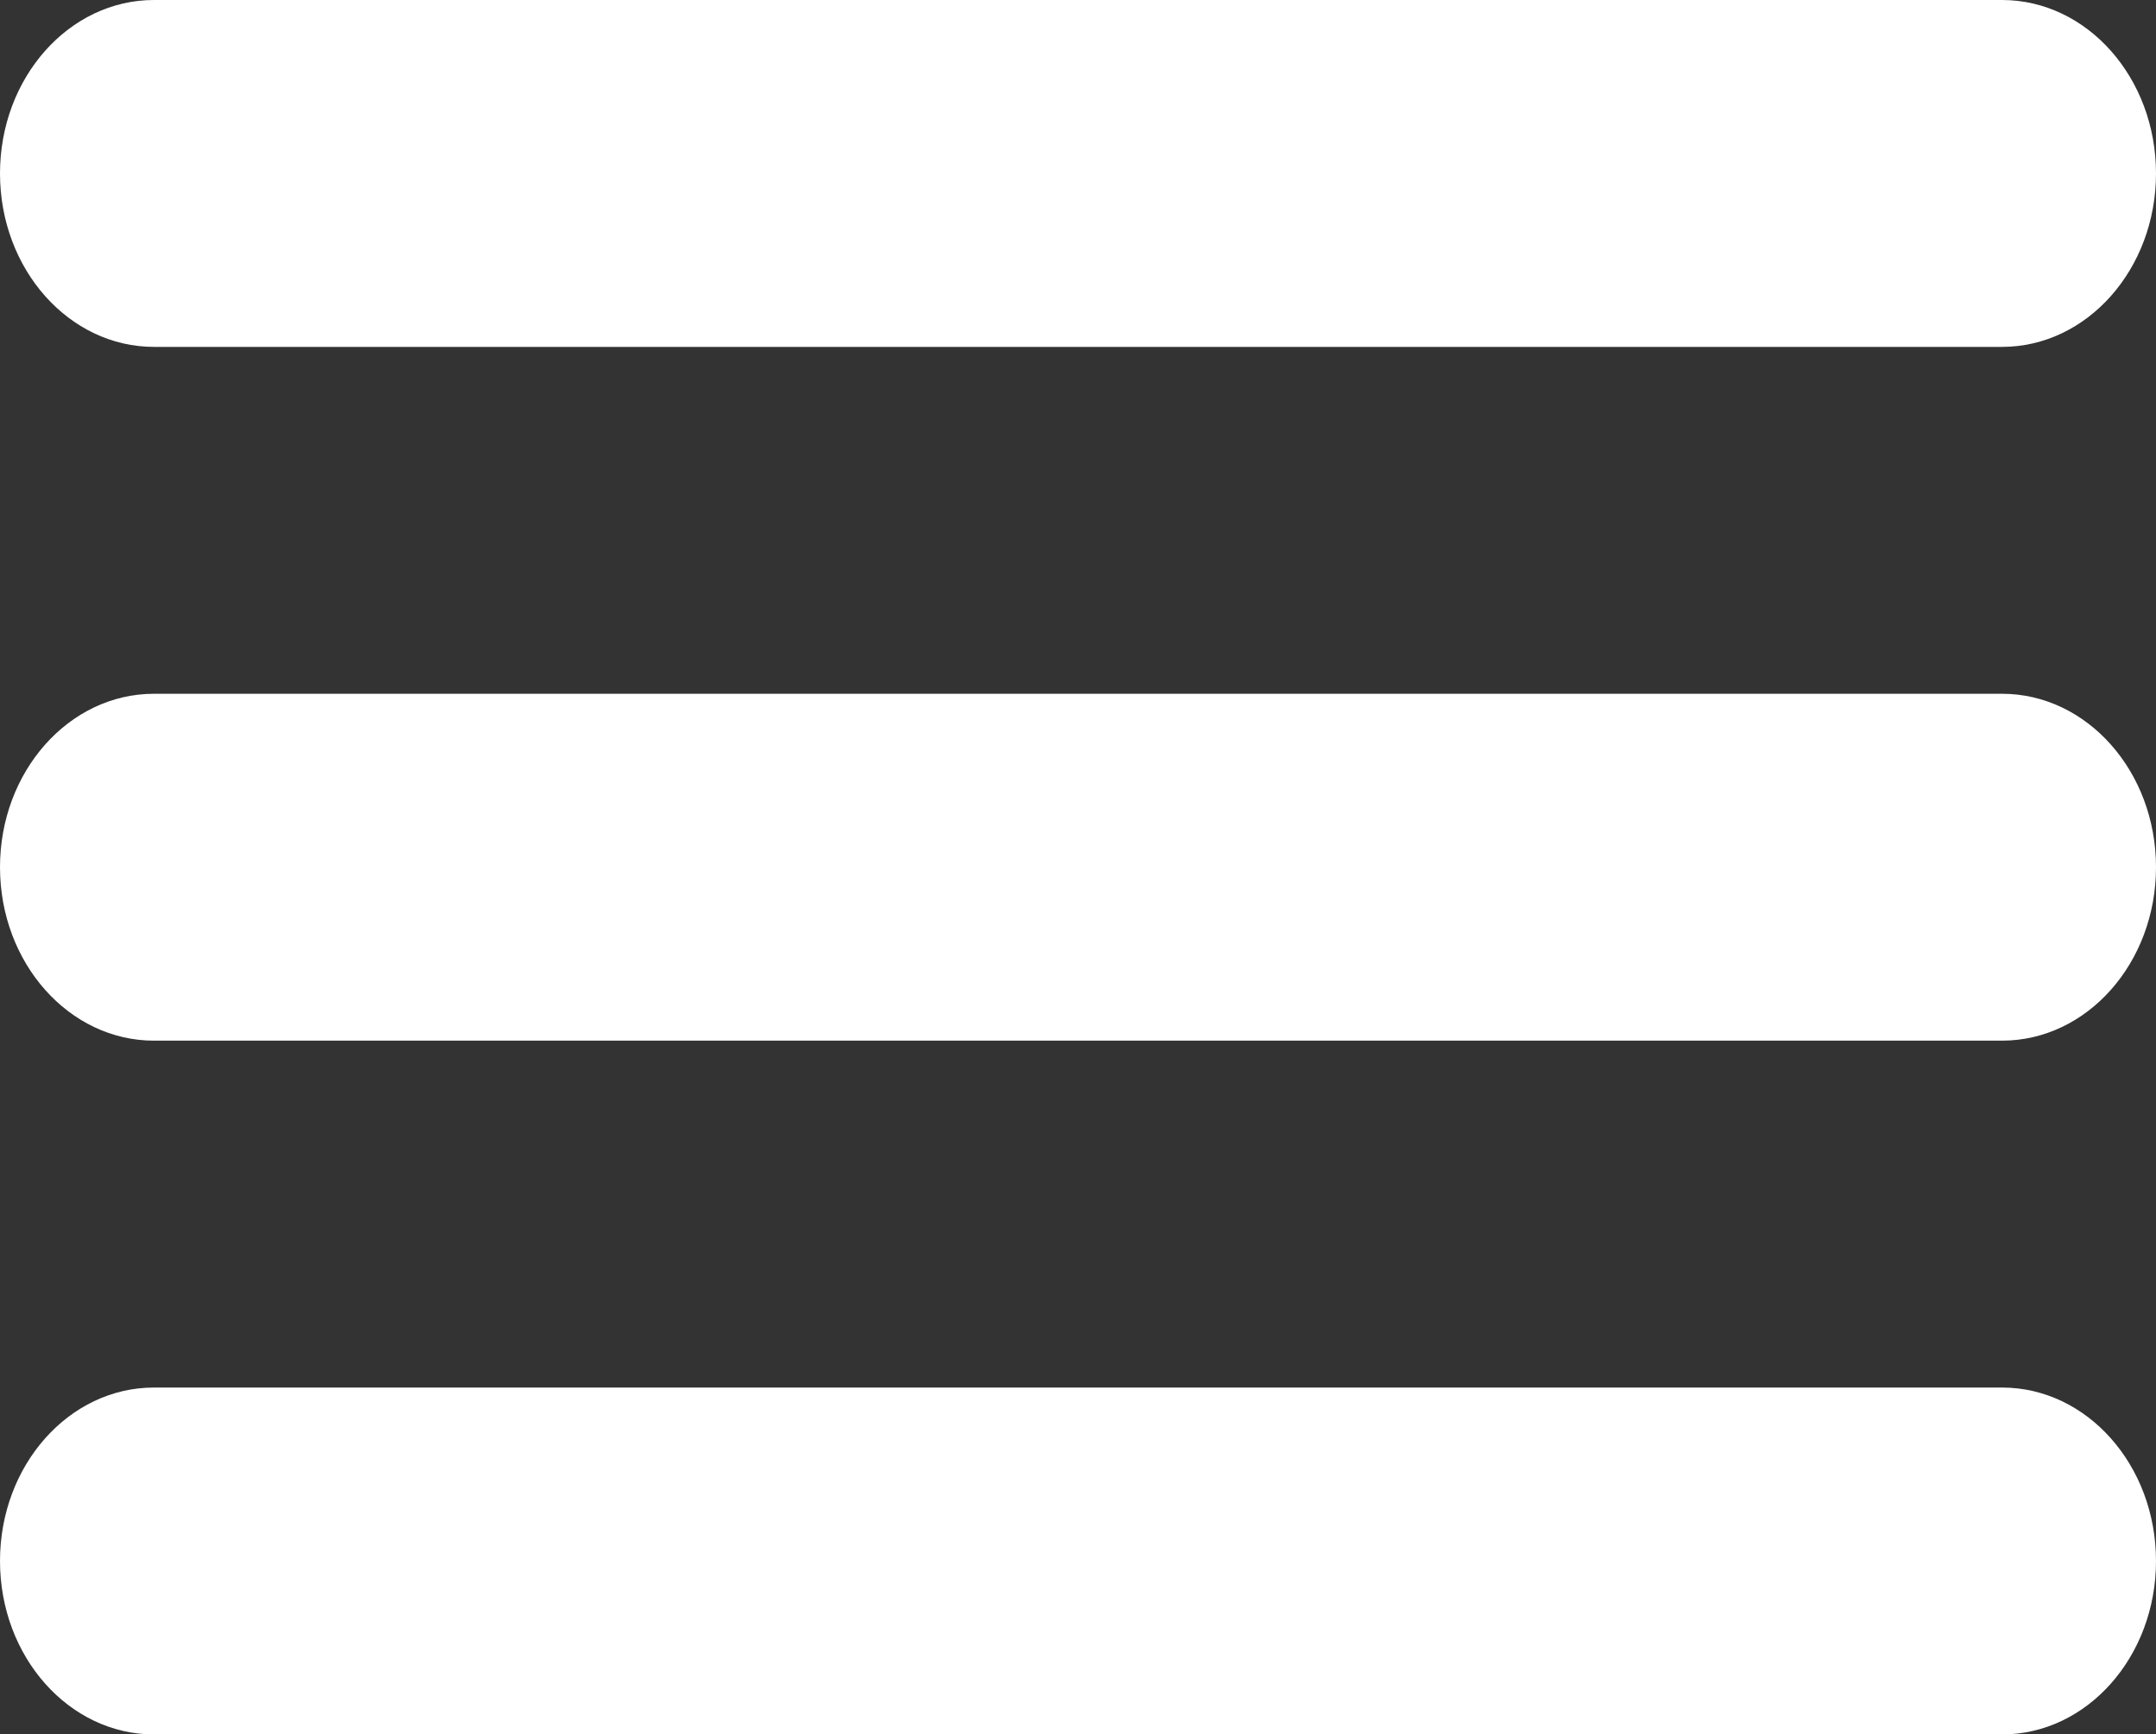 <svg width="87" height="70" viewBox="0 0 87 70" fill="none" xmlns="http://www.w3.org/2000/svg">
<rect x="0" y="0" width="87" height="70" fill="#333333" stroke="none"/>
<rect width="87" height="70" fill="black" fill-opacity="0"/>
<path d="M6.214 14H80.786C84.216 14 87 10.864 87 7C87 3.136 84.216 0 80.786 0H6.214C2.784 0 0 3.136 0 7C0 10.864 2.784 14 6.214 14ZM80.786 28H6.214C2.784 28 0 31.136 0 35C0 38.864 2.784 42 6.214 42H80.786C84.216 42 87 38.864 87 35C87 31.136 84.216 28 80.786 28ZM80.786 56H6.214C2.784 56 0 59.136 0 63C0 66.864 2.784 70 6.214 70H80.786C84.216 70 87 66.864 87 63C87 59.136 84.216 56 80.786 56Z" fill="white"/>
</svg>
